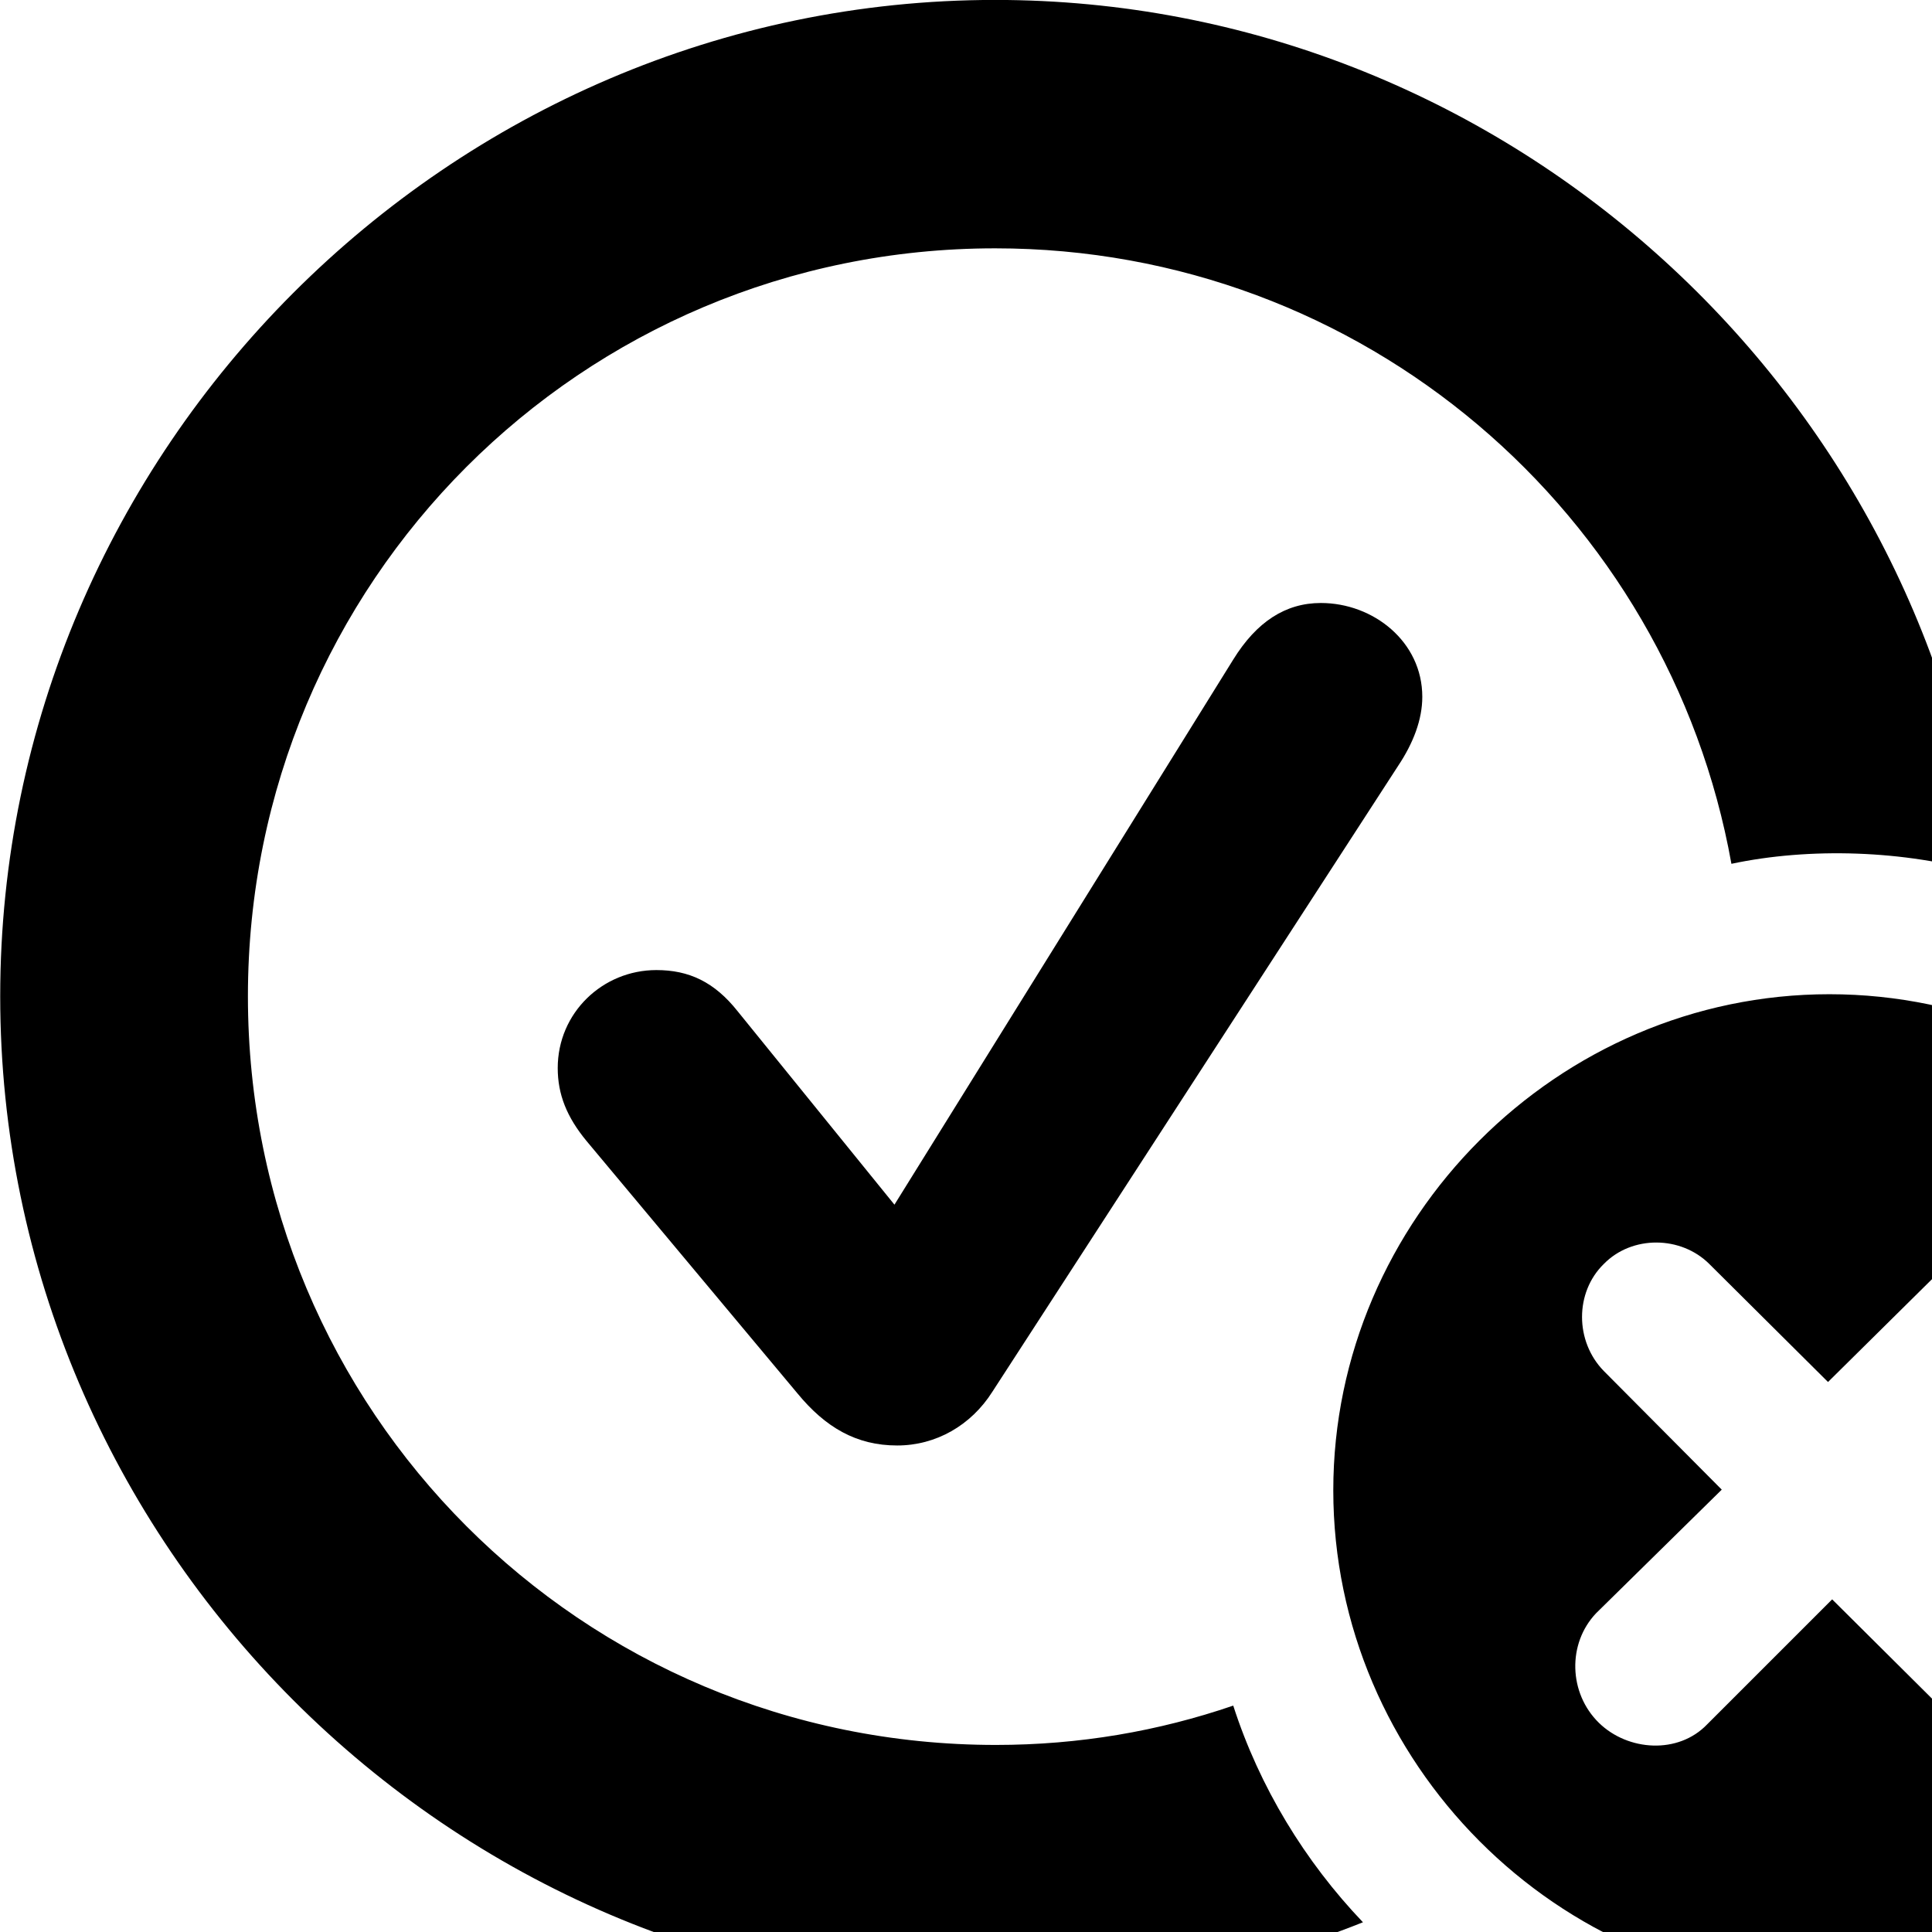 <svg xmlns="http://www.w3.org/2000/svg" viewBox="0 0 28 28" width="28" height="28">
  <path d="M14.433 28.889C16.293 28.889 18.103 28.519 19.753 27.859C18.913 26.979 18.253 25.899 17.873 24.719C16.793 25.089 15.643 25.289 14.433 25.289C8.423 25.289 3.593 20.449 3.593 14.439C3.593 8.439 8.423 3.599 14.423 3.599C19.753 3.599 24.183 7.439 25.093 12.519C26.223 12.279 27.593 12.319 28.763 12.659C27.863 5.569 21.743 -0.001 14.423 -0.001C6.513 -0.001 0.003 6.519 0.003 14.439C0.003 22.369 6.513 28.889 14.433 28.889ZM13.003 20.949C13.563 20.949 14.073 20.659 14.383 20.169L20.263 11.099C20.483 10.769 20.613 10.429 20.613 10.099C20.613 9.299 19.903 8.739 19.143 8.739C18.633 8.739 18.213 9.009 17.873 9.559L12.963 17.459L10.693 14.659C10.353 14.229 9.983 14.059 9.513 14.059C8.733 14.059 8.083 14.679 8.083 15.479C8.083 15.859 8.213 16.189 8.503 16.539L11.553 20.189C11.963 20.689 12.413 20.949 13.003 20.949ZM26.513 28.809C30.433 28.809 33.713 25.529 33.713 21.599C33.713 17.669 30.463 14.409 26.513 14.409C22.573 14.409 19.323 17.669 19.323 21.599C19.323 25.539 22.573 28.809 26.513 28.809ZM24.743 24.989C24.323 25.429 23.593 25.379 23.173 24.969C22.733 24.539 22.713 23.819 23.133 23.379L24.953 21.589L23.243 19.869C22.823 19.439 22.823 18.729 23.243 18.319C23.653 17.899 24.363 17.909 24.773 18.319L26.493 20.029L28.313 18.229C28.743 17.789 29.453 17.829 29.873 18.269C30.283 18.689 30.343 19.389 29.903 19.829L28.093 21.629L29.803 23.339C30.233 23.779 30.233 24.459 29.803 24.869C29.383 25.289 28.683 25.309 28.263 24.879L26.553 23.179Z" />
</svg>